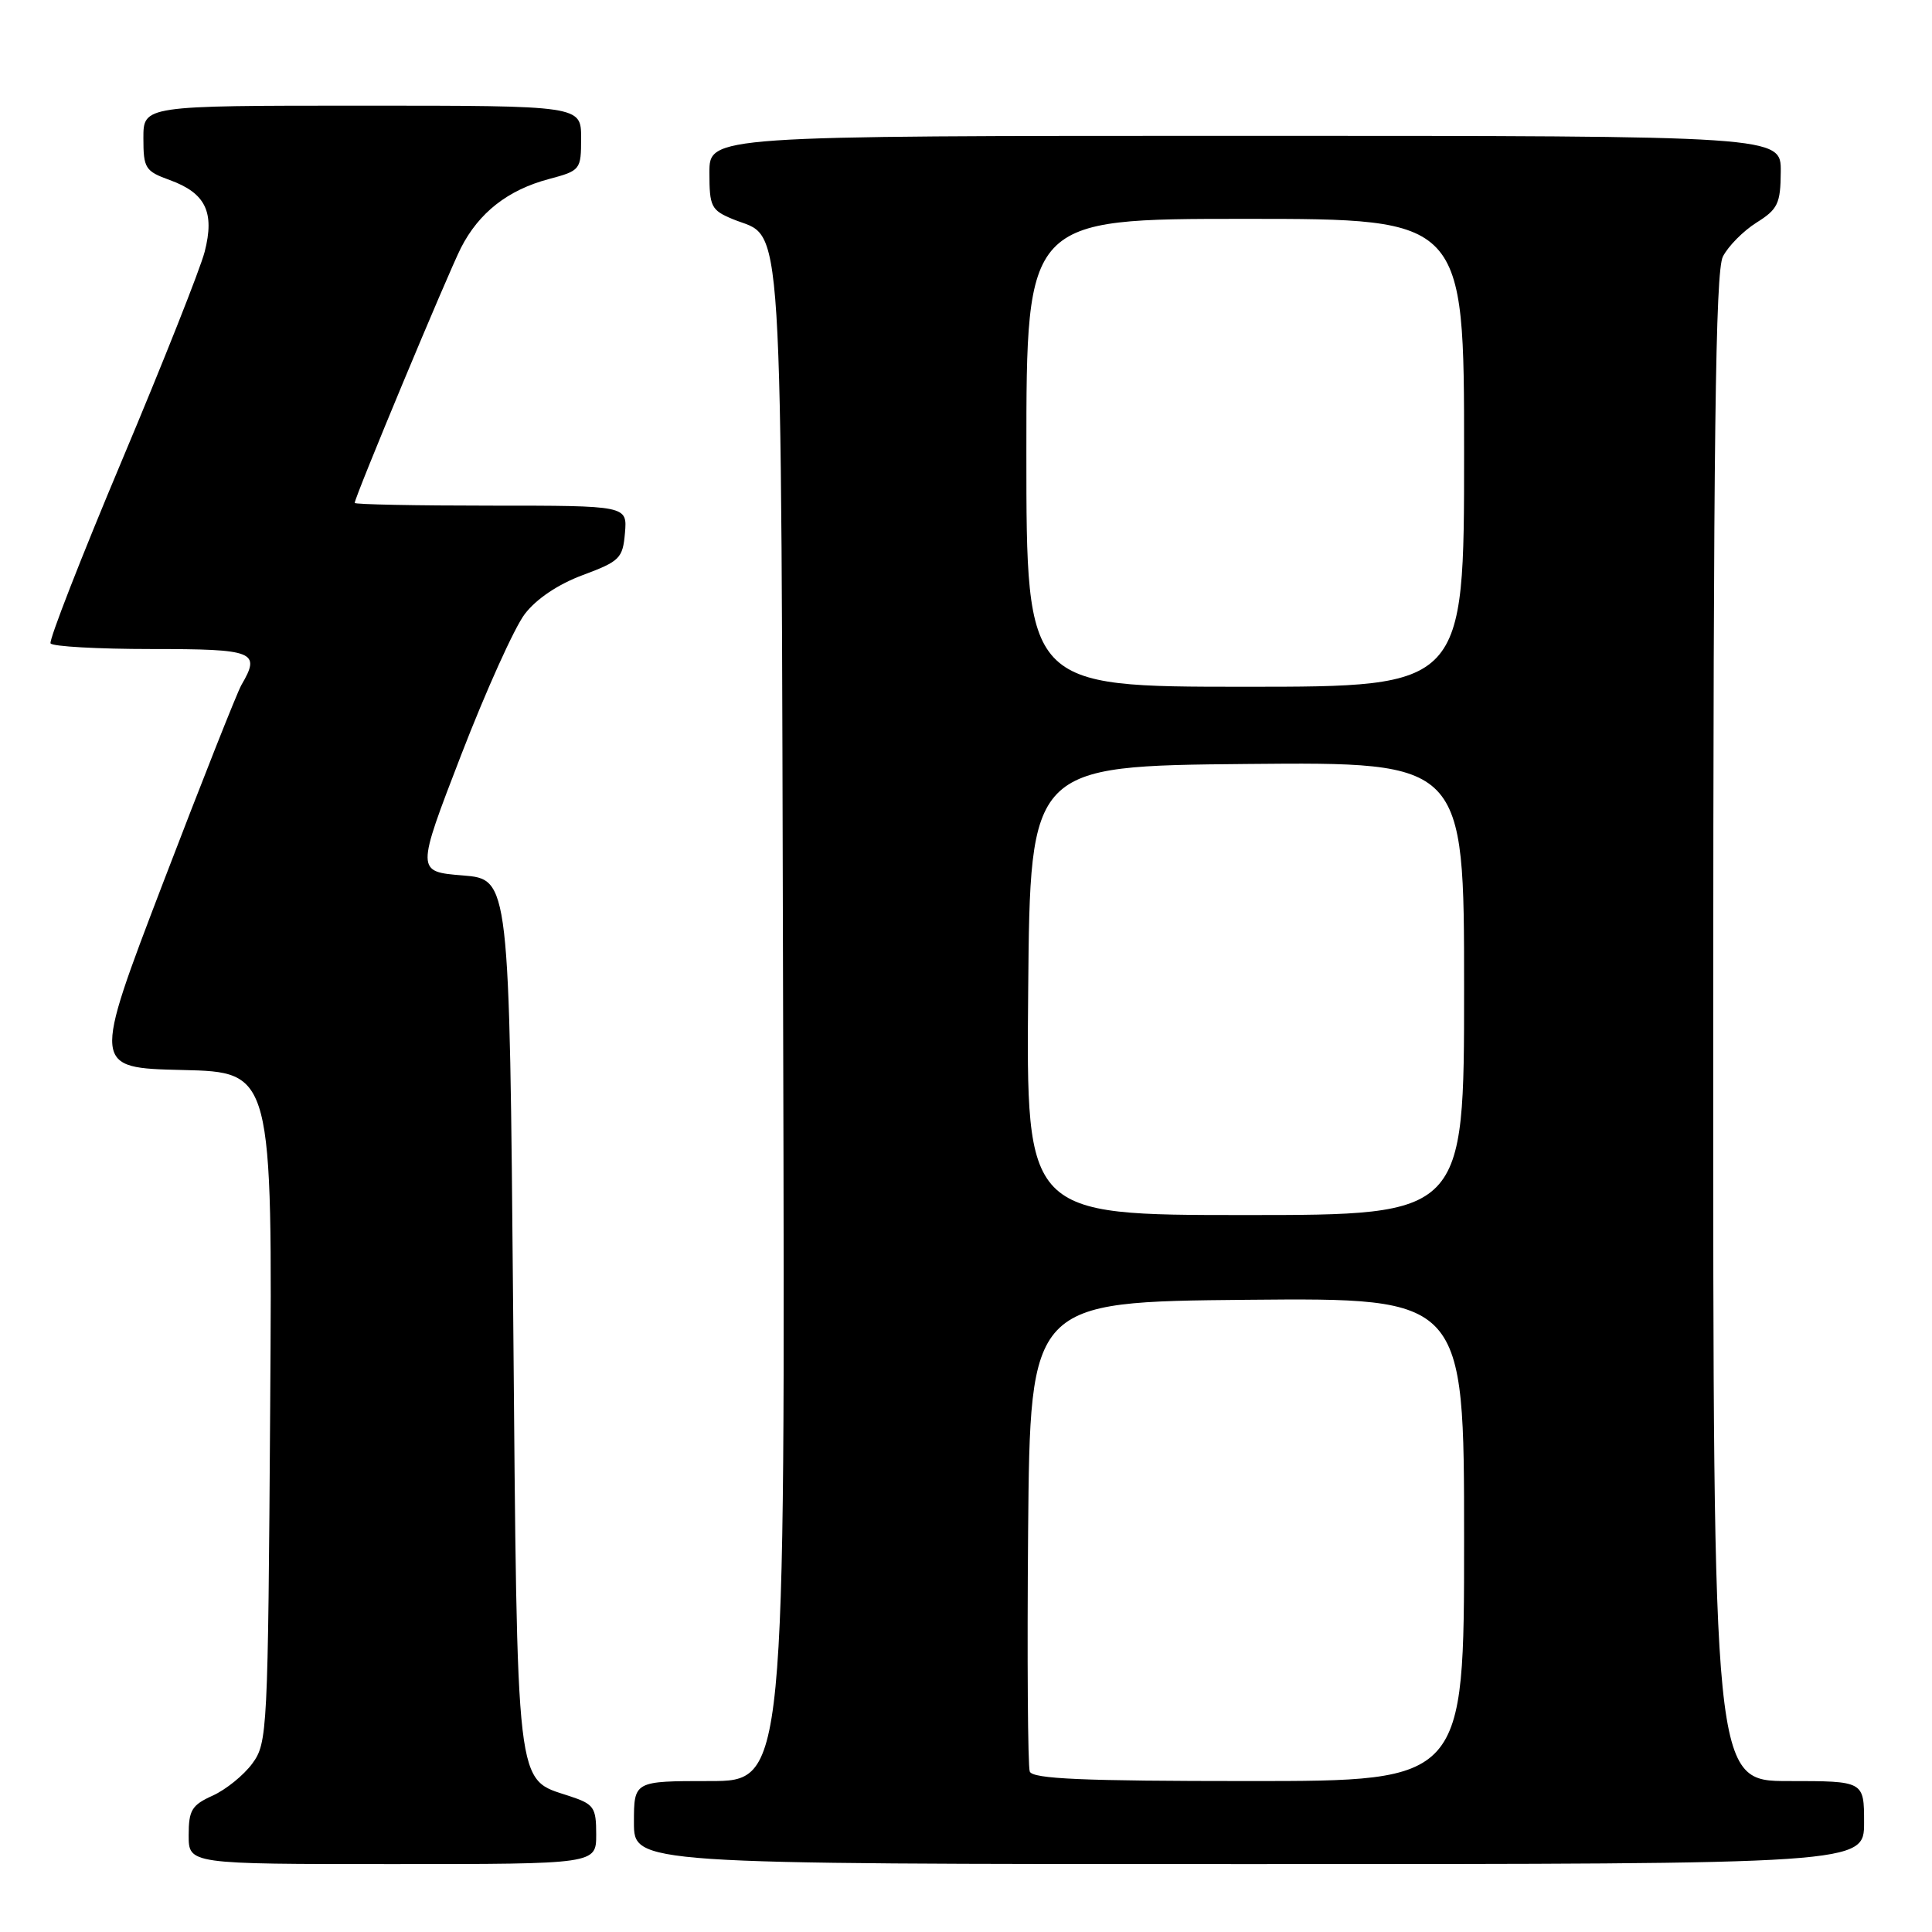 <?xml version="1.0" encoding="UTF-8" standalone="no"?>
<!DOCTYPE svg PUBLIC "-//W3C//DTD SVG 1.1//EN" "http://www.w3.org/Graphics/SVG/1.1/DTD/svg11.dtd" >
<svg xmlns="http://www.w3.org/2000/svg" xmlns:xlink="http://www.w3.org/1999/xlink" version="1.1" viewBox="0 0 256 256">
 <g >
 <path fill="currentColor"
d=" M 79.00 243.08 C 79.00 239.47 78.71 239.06 75.46 237.99 C 68.26 235.61 68.56 238.19 68.00 174.05 C 67.50 116.50 67.50 116.50 61.32 116.00 C 55.14 115.50 55.14 115.50 61.10 100.05 C 64.38 91.56 68.17 83.15 69.53 81.37 C 71.07 79.35 73.96 77.41 77.25 76.19 C 82.13 74.37 82.52 73.98 82.81 70.62 C 83.12 67.00 83.12 67.00 65.06 67.00 C 55.13 67.00 47.00 66.84 47.00 66.64 C 47.00 65.87 59.32 36.32 61.08 32.84 C 63.46 28.18 67.28 25.18 72.71 23.73 C 76.92 22.61 77.00 22.50 77.00 18.29 C 77.00 14.00 77.00 14.00 48.00 14.00 C 19.00 14.00 19.00 14.00 19.00 18.30 C 19.00 22.30 19.24 22.68 22.50 23.86 C 27.24 25.58 28.47 28.11 27.12 33.36 C 26.53 35.64 21.60 48.07 16.16 61.00 C 10.72 73.93 6.47 84.84 6.70 85.25 C 6.93 85.66 12.94 86.00 20.06 86.00 C 33.76 86.00 34.58 86.33 31.99 90.76 C 31.43 91.72 26.76 103.53 21.60 117.00 C 12.23 141.50 12.23 141.50 24.16 141.78 C 36.10 142.06 36.10 142.06 35.80 186.46 C 35.51 229.55 35.44 230.94 33.43 233.68 C 32.29 235.23 29.93 237.14 28.18 237.93 C 25.41 239.18 25.00 239.86 25.00 243.18 C 25.00 247.00 25.00 247.00 52.00 247.00 C 79.00 247.00 79.00 247.00 79.00 243.08 Z  M 247.00 241.50 C 247.00 236.00 247.00 236.00 237.00 236.00 C 227.00 236.00 227.00 236.00 227.01 136.25 C 227.03 57.88 227.30 35.96 228.29 34.00 C 228.99 32.63 230.99 30.60 232.74 29.50 C 235.58 27.72 235.93 26.98 235.96 22.75 C 236.00 18.00 236.00 18.00 165.00 18.00 C 94.00 18.00 94.00 18.00 94.00 22.88 C 94.00 27.38 94.24 27.85 97.08 29.03 C 103.92 31.87 103.47 24.64 103.77 135.71 C 104.05 236.00 104.05 236.00 94.02 236.00 C 84.00 236.00 84.00 236.00 84.00 241.50 C 84.00 247.00 84.00 247.00 165.50 247.00 C 247.00 247.00 247.00 247.00 247.00 241.50 Z  M 136.45 234.74 C 136.19 234.05 136.09 219.76 136.23 202.99 C 136.50 172.50 136.50 172.50 165.25 172.23 C 194.00 171.97 194.00 171.97 194.00 203.98 C 194.00 236.00 194.00 236.00 165.47 236.00 C 143.44 236.00 136.83 235.71 136.45 234.74 Z  M 136.24 131.25 C 136.50 101.50 136.50 101.50 165.25 101.23 C 194.00 100.97 194.00 100.97 194.00 130.98 C 194.00 161.00 194.00 161.00 164.99 161.00 C 135.97 161.00 135.97 161.00 136.24 131.25 Z  M 136.00 60.00 C 136.00 29.00 136.00 29.00 165.00 29.00 C 194.00 29.00 194.00 29.00 194.00 60.00 C 194.00 91.00 194.00 91.00 165.00 91.00 C 136.00 91.00 136.00 91.00 136.00 60.00 Z "/>
</g>
</svg>